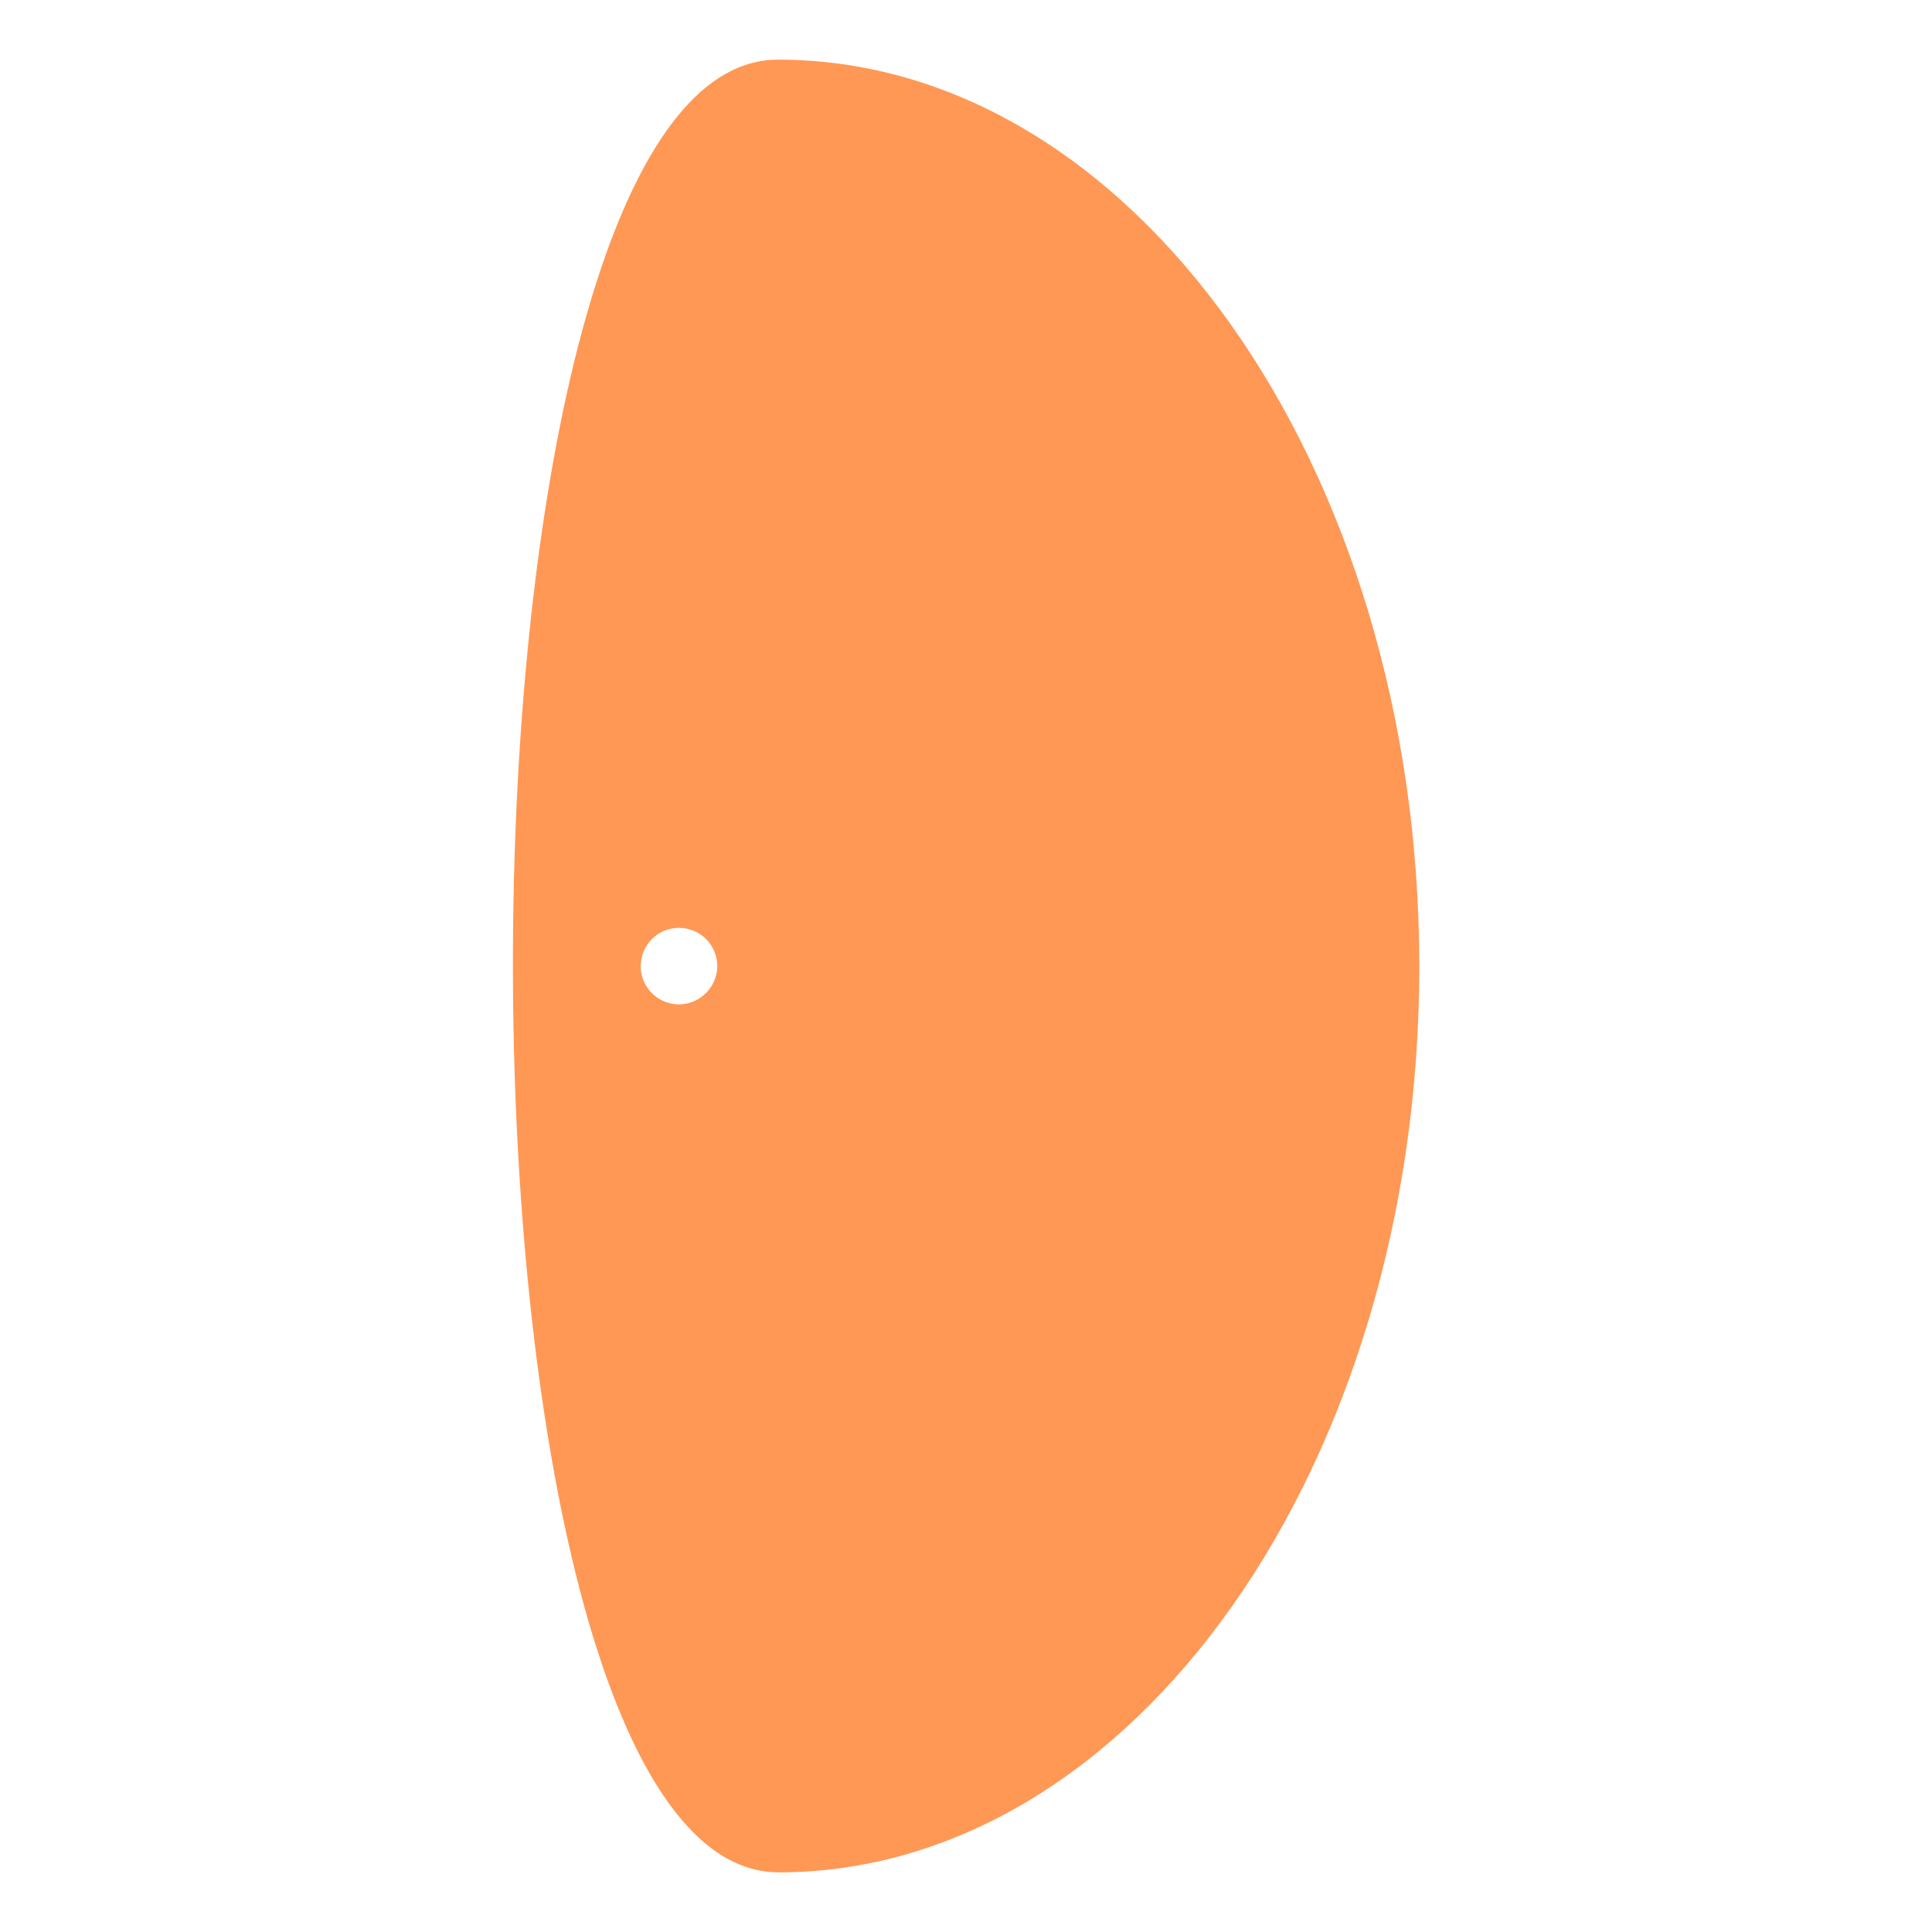 <?xml version="1.0" encoding="utf-8"?>
<!-- Generator: Adobe Illustrator 25.0.1, SVG Export Plug-In . SVG Version: 6.00 Build 0)  -->
<svg version="1.1" id="Layer_1" xmlns="http://www.w3.org/2000/svg" xmlns:xlink="http://www.w3.org/1999/xlink" x="0px" y="0px"
	 viewBox="0 0 800 800" style="enable-background:new 0 0 800 800;" xml:space="preserve">
<style type="text/css">
	.st0{fill:#FF9855;}
</style>
<g id="Layer_1_2_">
	<g id="Layer_1_1_">
	</g>
</g>
<g id="Isolation_Mode_1_">
	<path class="st0" d="M322.1,24.7c-146.6,0.1-146.1,750.7,0.4,750.6s265.3-168.2,265.2-375.4S468.6,24.6,322.1,24.7z M281.2,415.9
		c-8.8,0-15.9-7.1-15.9-15.8c0-8.8,7.1-15.9,15.8-15.9c8.8,0,15.9,7.1,15.9,15.8C297,408.7,289.9,415.8,281.2,415.9z"/>
</g>
</svg>
